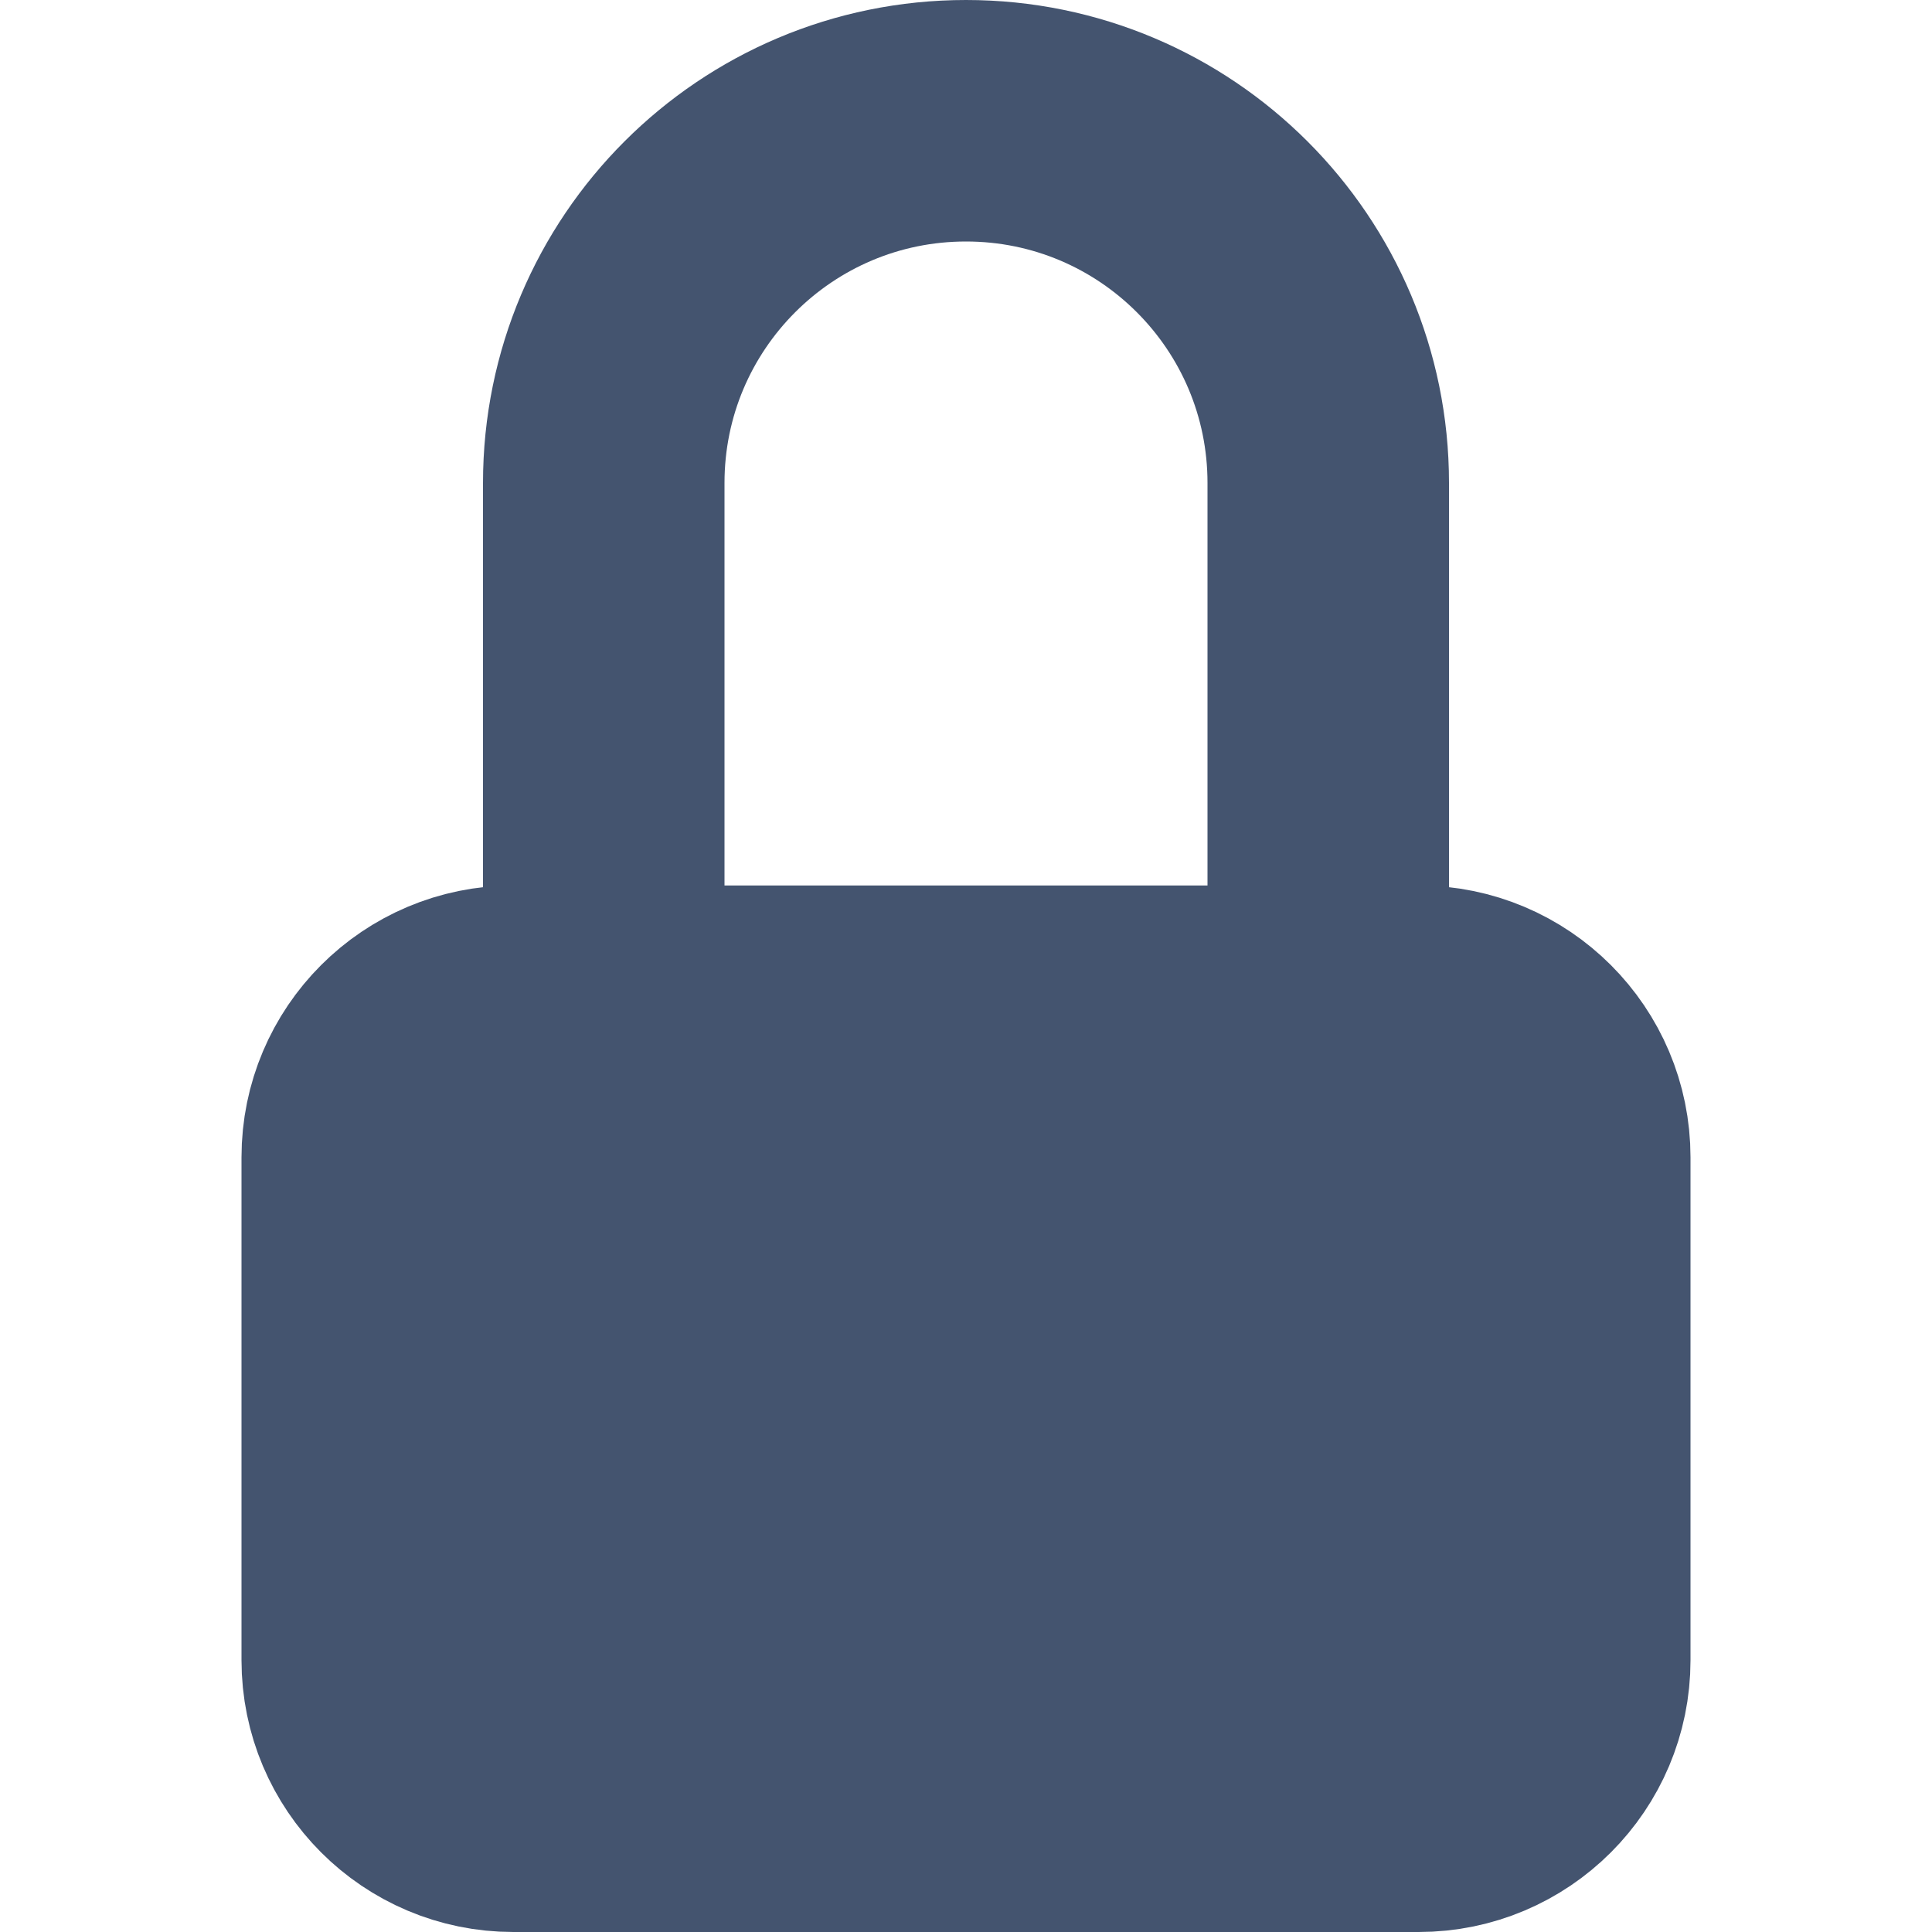 <svg width="12" height="12" viewBox="0 0 12 12" fill="none" xmlns="http://www.w3.org/2000/svg">
<path d="M8.812 11.25C9.33 11.25 9.75 10.83 9.75 10.312V7.188C9.75 6.67 9.33 6.25 8.812 6.25H8.25H3.75H3.188C2.67 6.25 2.25 6.67 2.25 7.188V10.312C2.25 10.83 2.67 11.25 3.188 11.25H8.812Z" fill="#44546F"/>
<path d="M3.75 6.25H3.188C2.67 6.25 2.25 6.67 2.25 7.188V10.312C2.25 10.83 2.67 11.25 3.188 11.25H8.812C9.33 11.25 9.75 10.83 9.75 10.312V7.188C9.75 6.67 9.33 6.25 8.812 6.25H8.25M3.75 6.25V3C3.75 1.757 4.757 0.75 6 0.75C7.243 0.75 8.25 1.757 8.25 3V6.25M3.75 6.25H8.25" stroke="#44546F" stroke-width="1.5" stroke-linejoin="round"/>
</svg>
